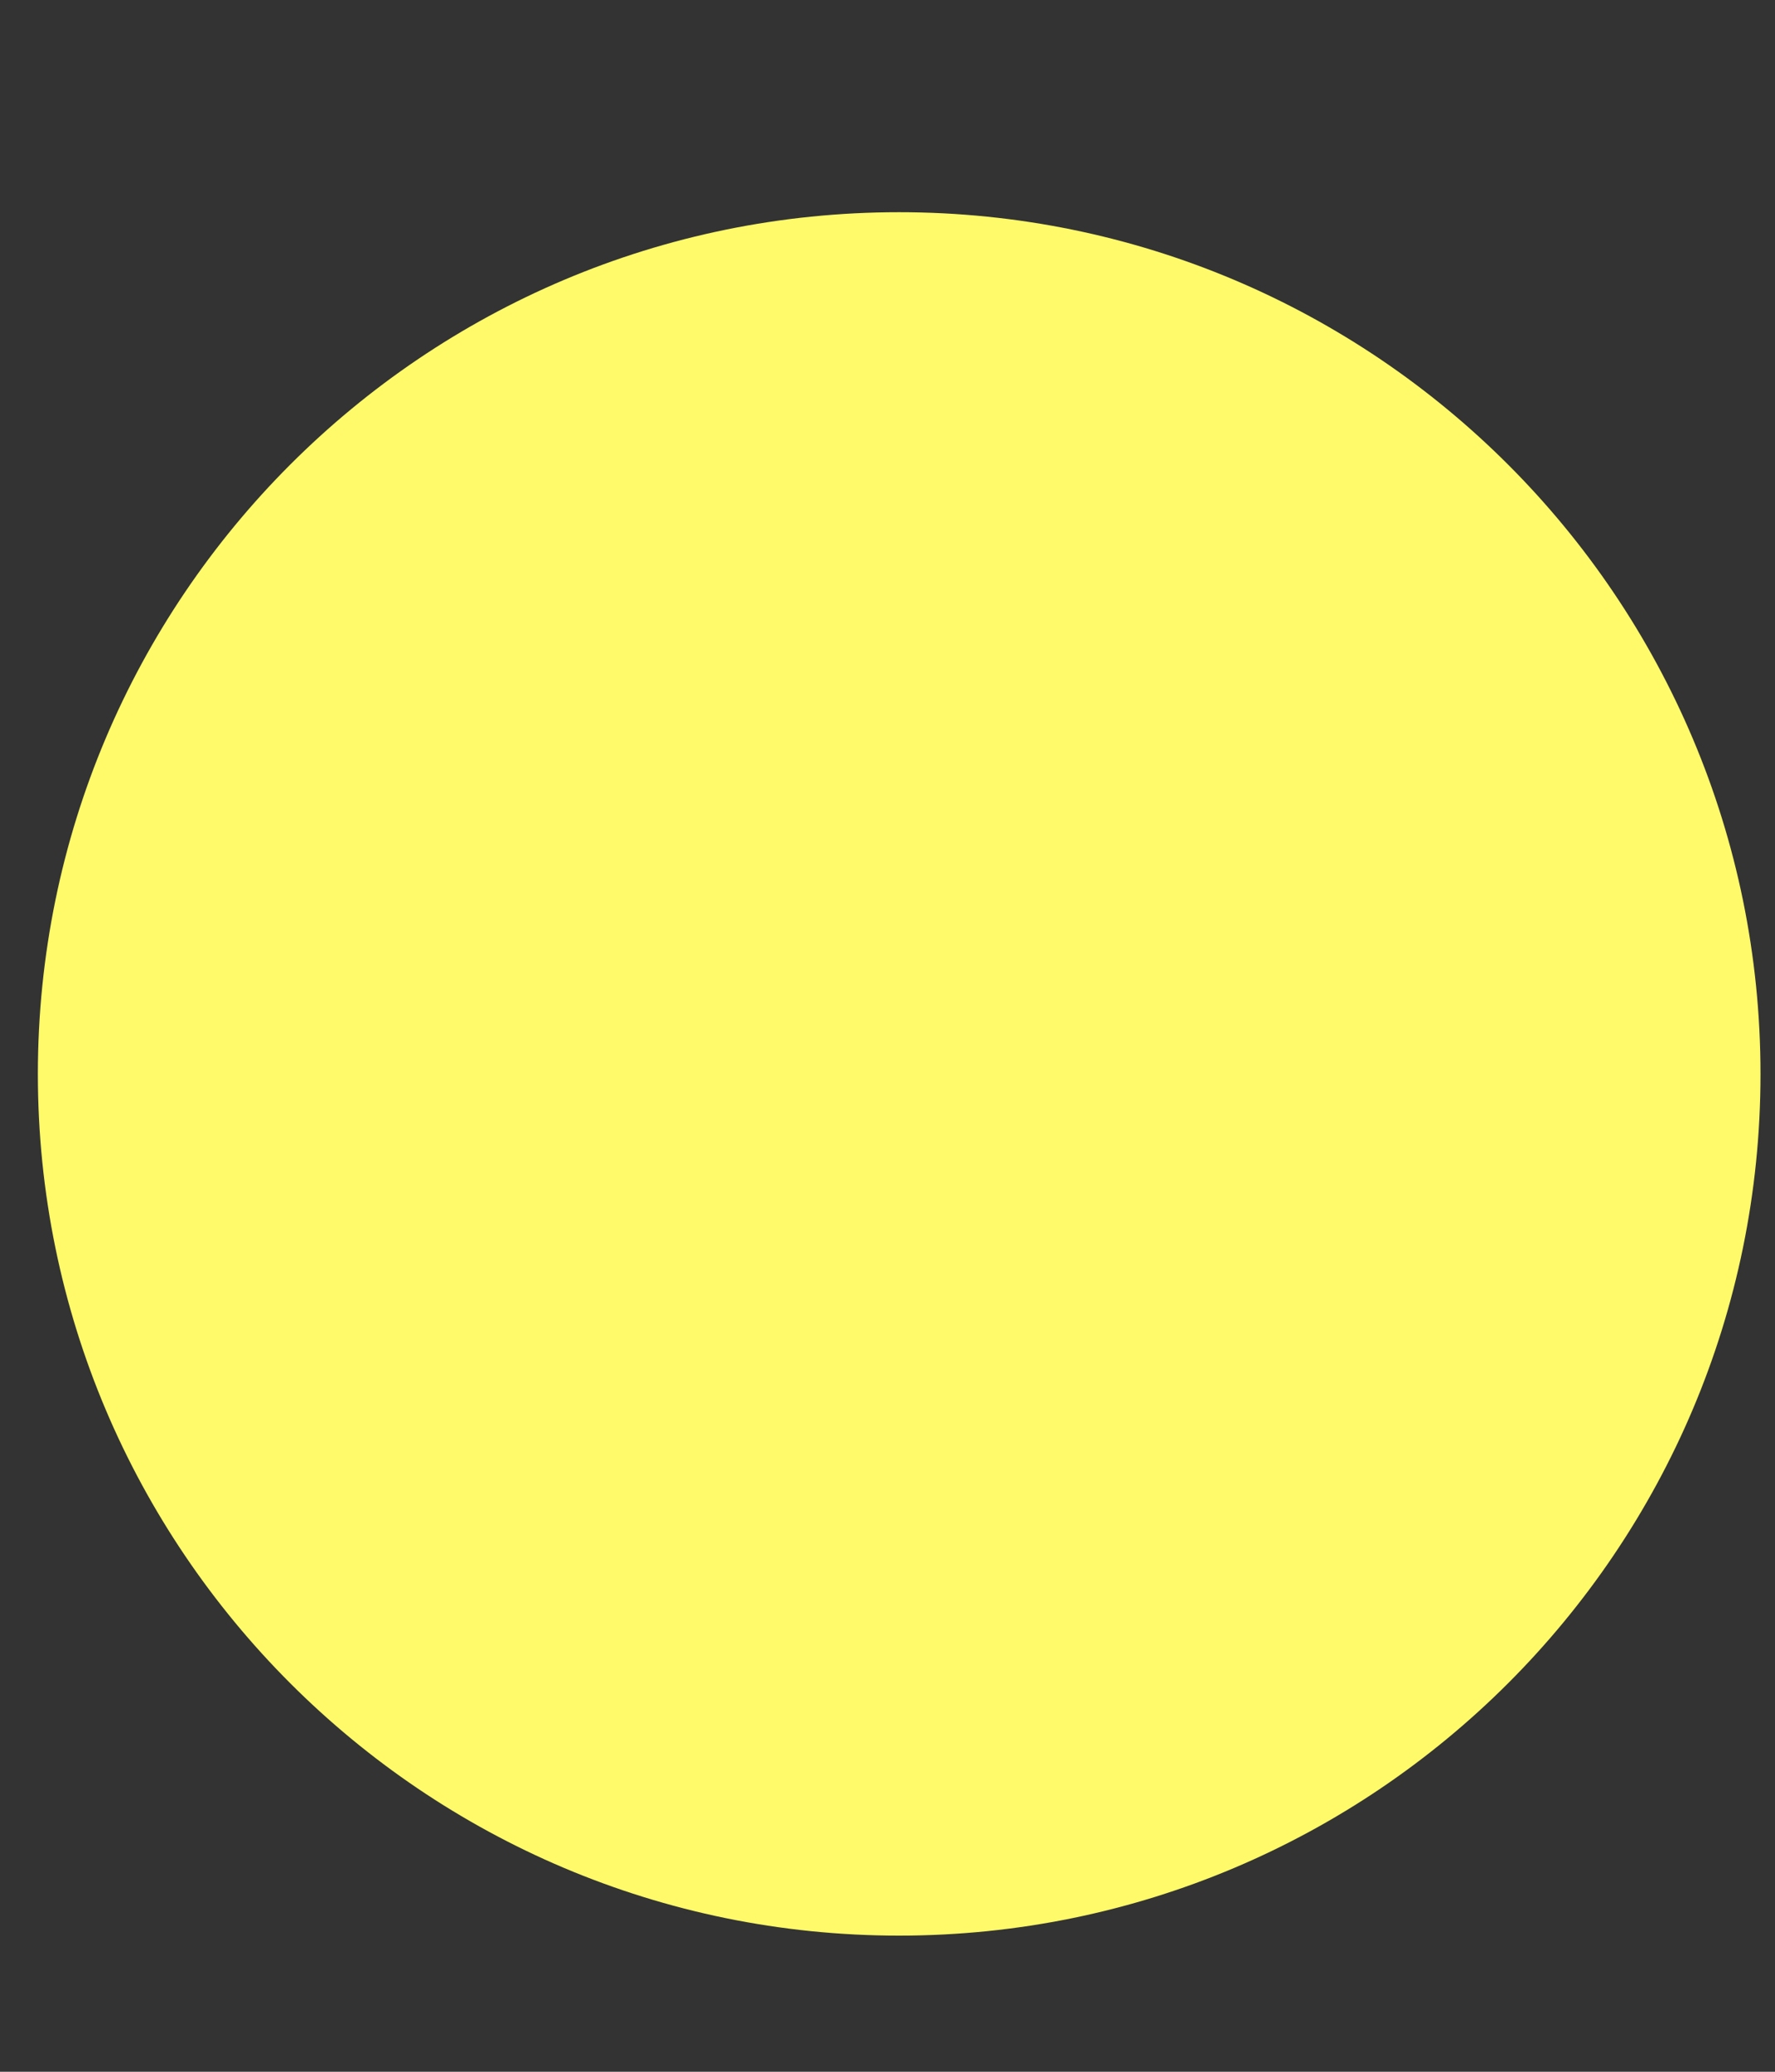﻿<?xml version="1.0" encoding="utf-8"?>
<svg version="1.1" xmlns:xlink="http://www.w3.org/1999/xlink" width="6px" height="7px" xmlns="http://www.w3.org/2000/svg">
  <rect width="100%" height="100%" fill="#333333" stroke="none"/>
  <g transform="matrix(1 0 0 1 -1662 -214 )">
    <path d="M 0.128 3.629  C 0.128 2.021  1.432 0.717  3.039 0.717  C 4.647 0.717  5.951 2.021  5.951 3.629  C 5.951 5.236  4.647 6.54  3.039 6.54  C 1.432 6.54  0.128 5.236  0.128 3.629  Z " fill-rule="nonzero" fill="#fffa69" stroke="none" transform="matrix(1 0 0 1 1662 214 )" />
  </g>
</svg>